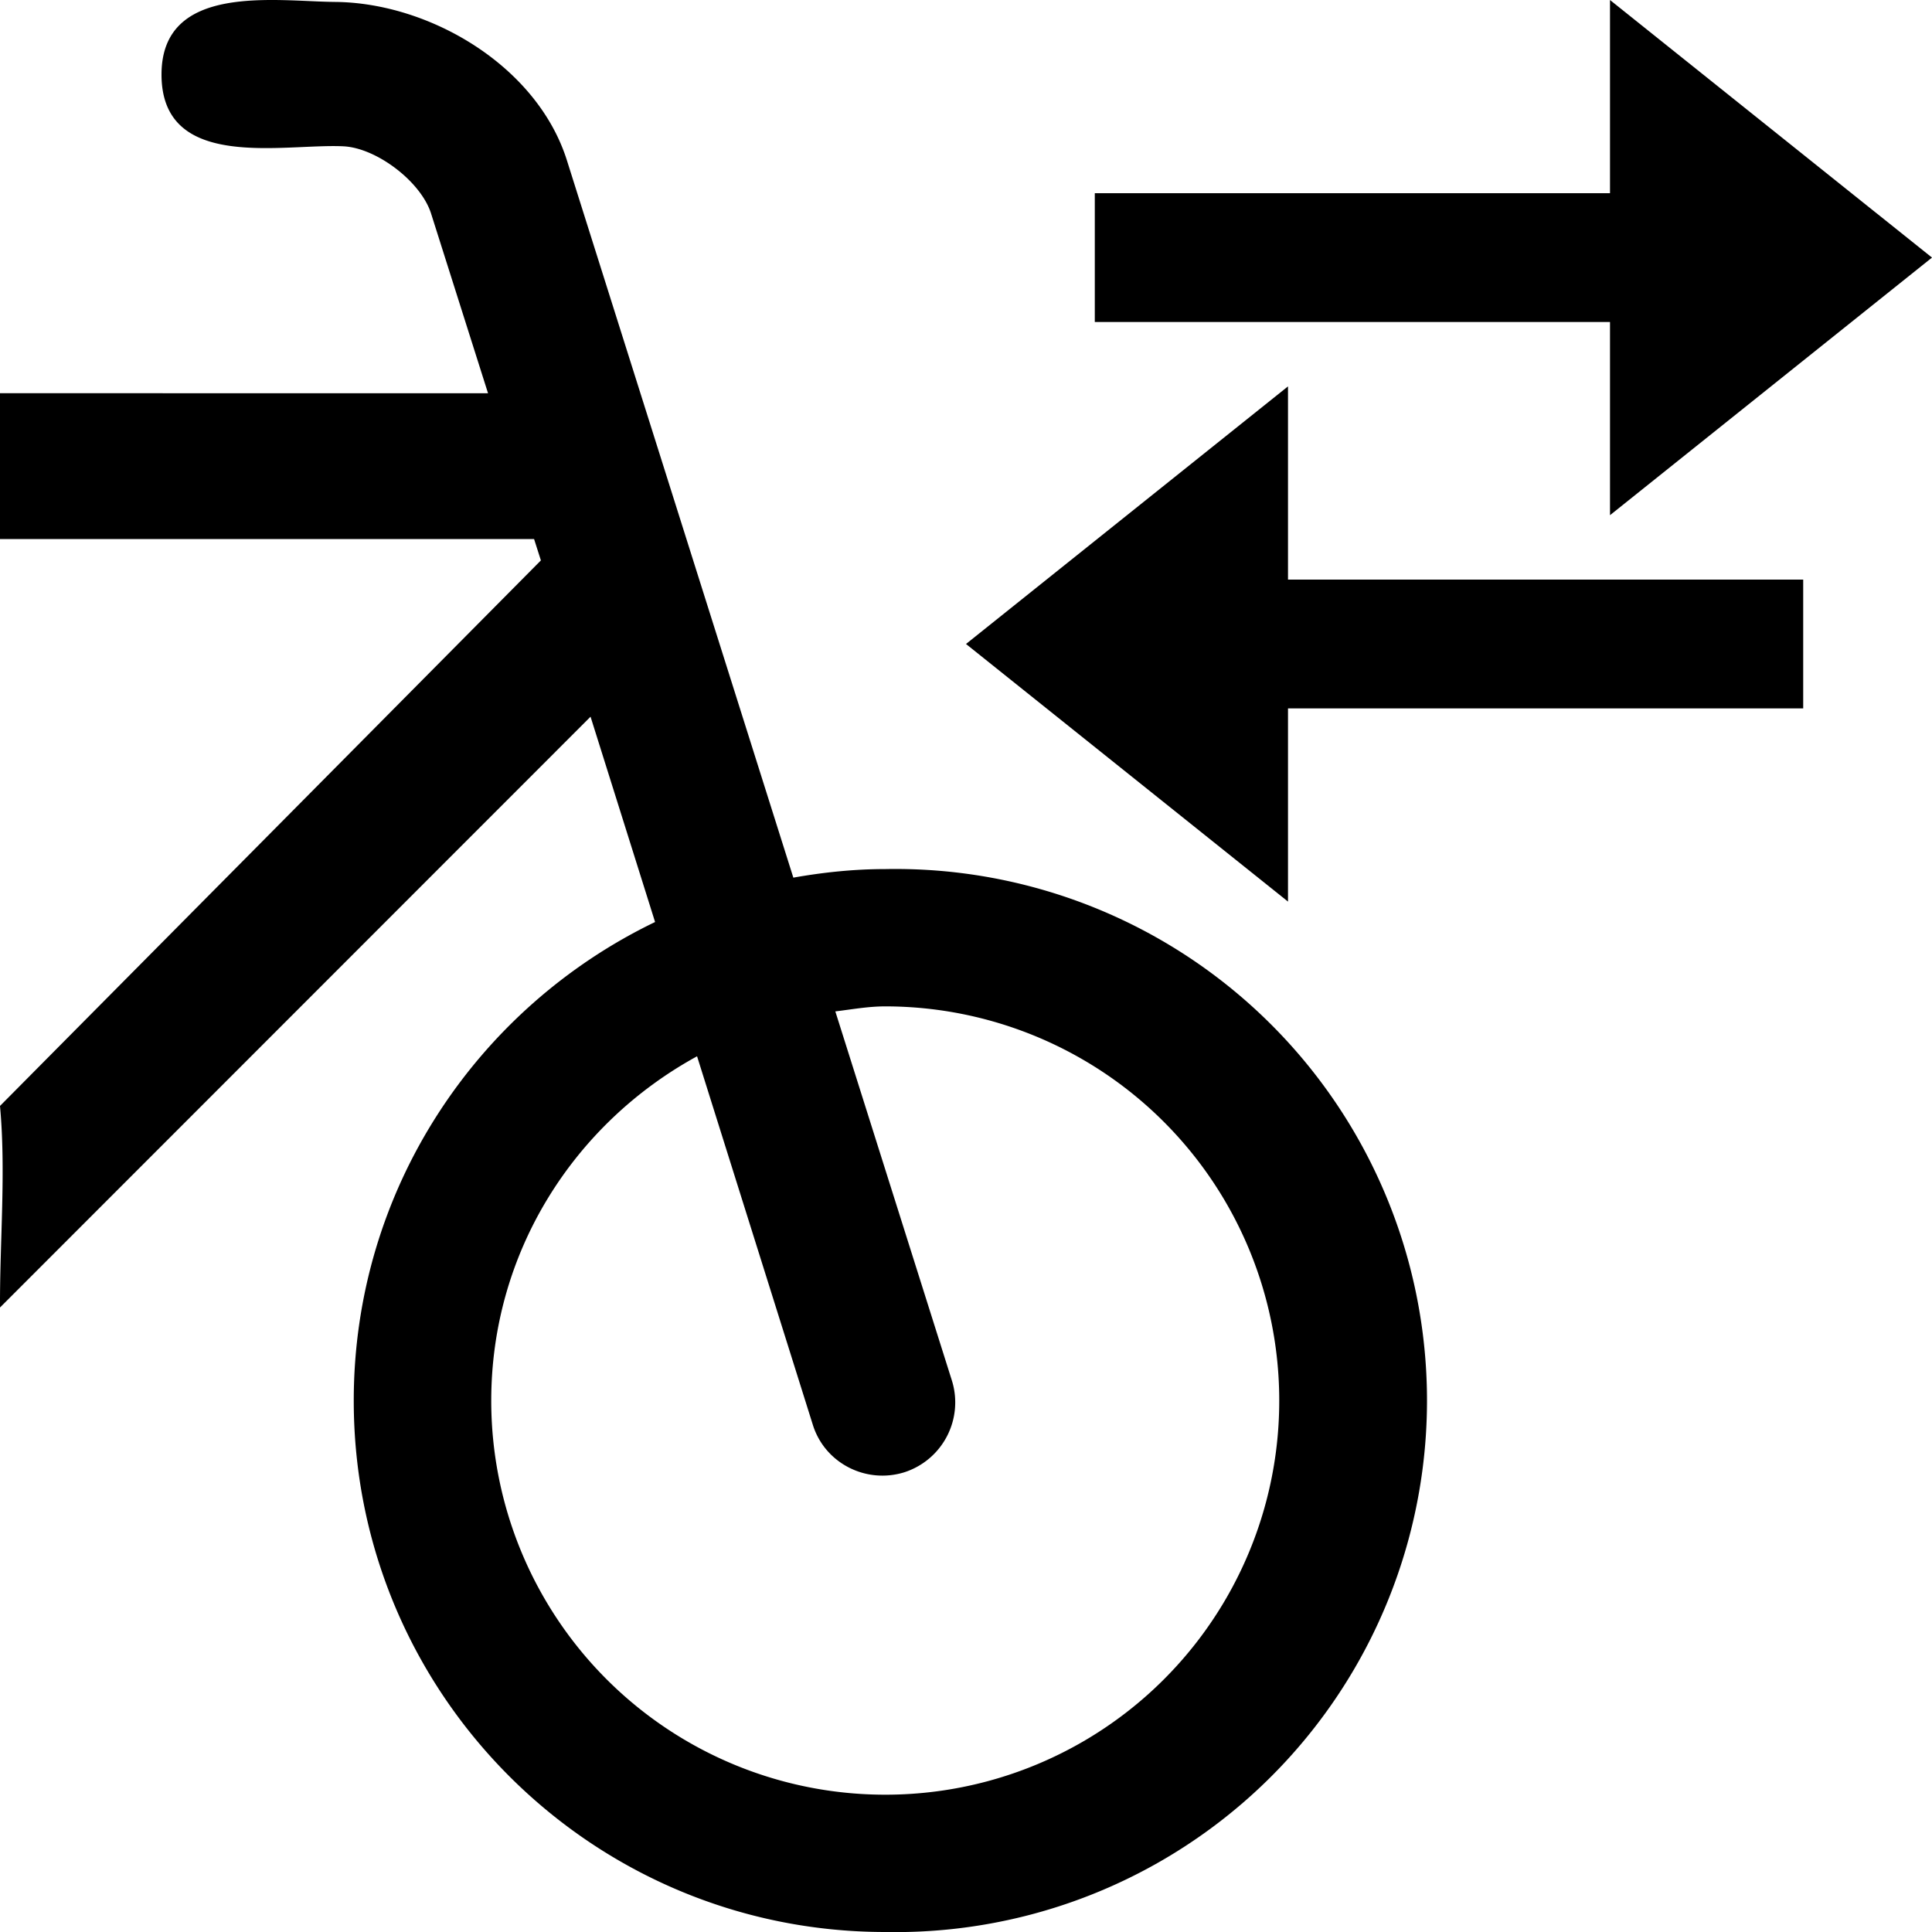 <svg xmlns="http://www.w3.org/2000/svg" width="30" height="30">
  <path d="M13.747 13.495c-.489 0-.966.051-1.428.133L8.802 2.487C8.337 1.02 6.67.042 5.203.03 4.28.022 2.508-.271 2.508 1.157c0 1.518 1.901 1.068 2.828 1.115.513.027 1.201.548 1.358 1.045l.884 2.789H0V8.37h8.293l.106.332L0 17.173c.094 1.017-.004 2.105 0 3.13l9.17-9.174 1.002 3.188c-2.766 1.334-4.679 4.155-4.679 7.433 0 4.558 3.697 8.25 8.254 8.25a8.254 8.254 0 100-16.505m0 14.373a6.117 6.117 0 01-6.119-6.118c0-2.32 1.299-4.311 3.196-5.348l1.799 5.727c.188.595.829.919 1.424.731a1.14 1.14 0 00.735-1.42l-1.811-5.735c.258-.031.509-.078.775-.078a6.12 6.12 0 016.118 6.122 6.115 6.115 0 01-6.117 6.119M30 4l-5-4v3h-8v2h8v3z"/>
  <path d="M20 9V6l-5 4 5 4v-3h8V9z"/>
</svg>